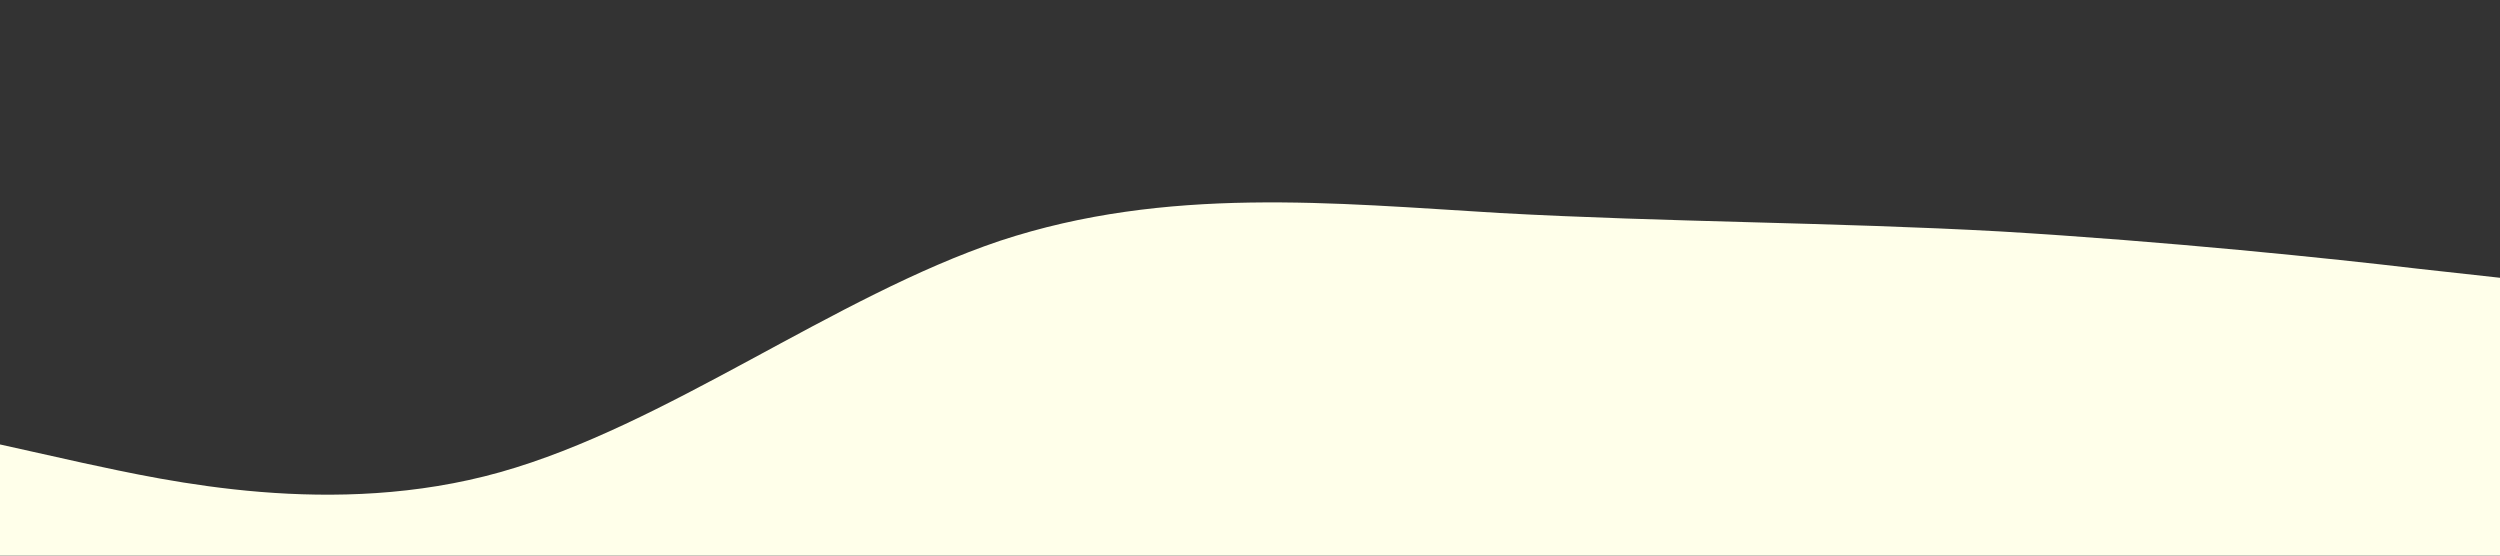 <svg xmlns="http://www.w3.org/2000/svg" viewBox="0 0 1440 320"><rect x="0" y="0" width="1440" height="320" fill="#333333" stroke="none"/><path fill="#ffffea" fill-opacity="1" d="M0,256L48,266.7C96,277,192,299,288,272C384,245,480,171,576,138.7C672,107,768,117,864,122.7C960,128,1056,128,1152,133.3C1248,139,1344,149,1392,154.7L1440,160L1440,320L1392,320C1344,320,1248,320,1152,320C1056,320,960,320,864,320C768,320,672,320,576,320C480,320,384,320,288,320C192,320,96,320,48,320L0,320Z"></path></svg>